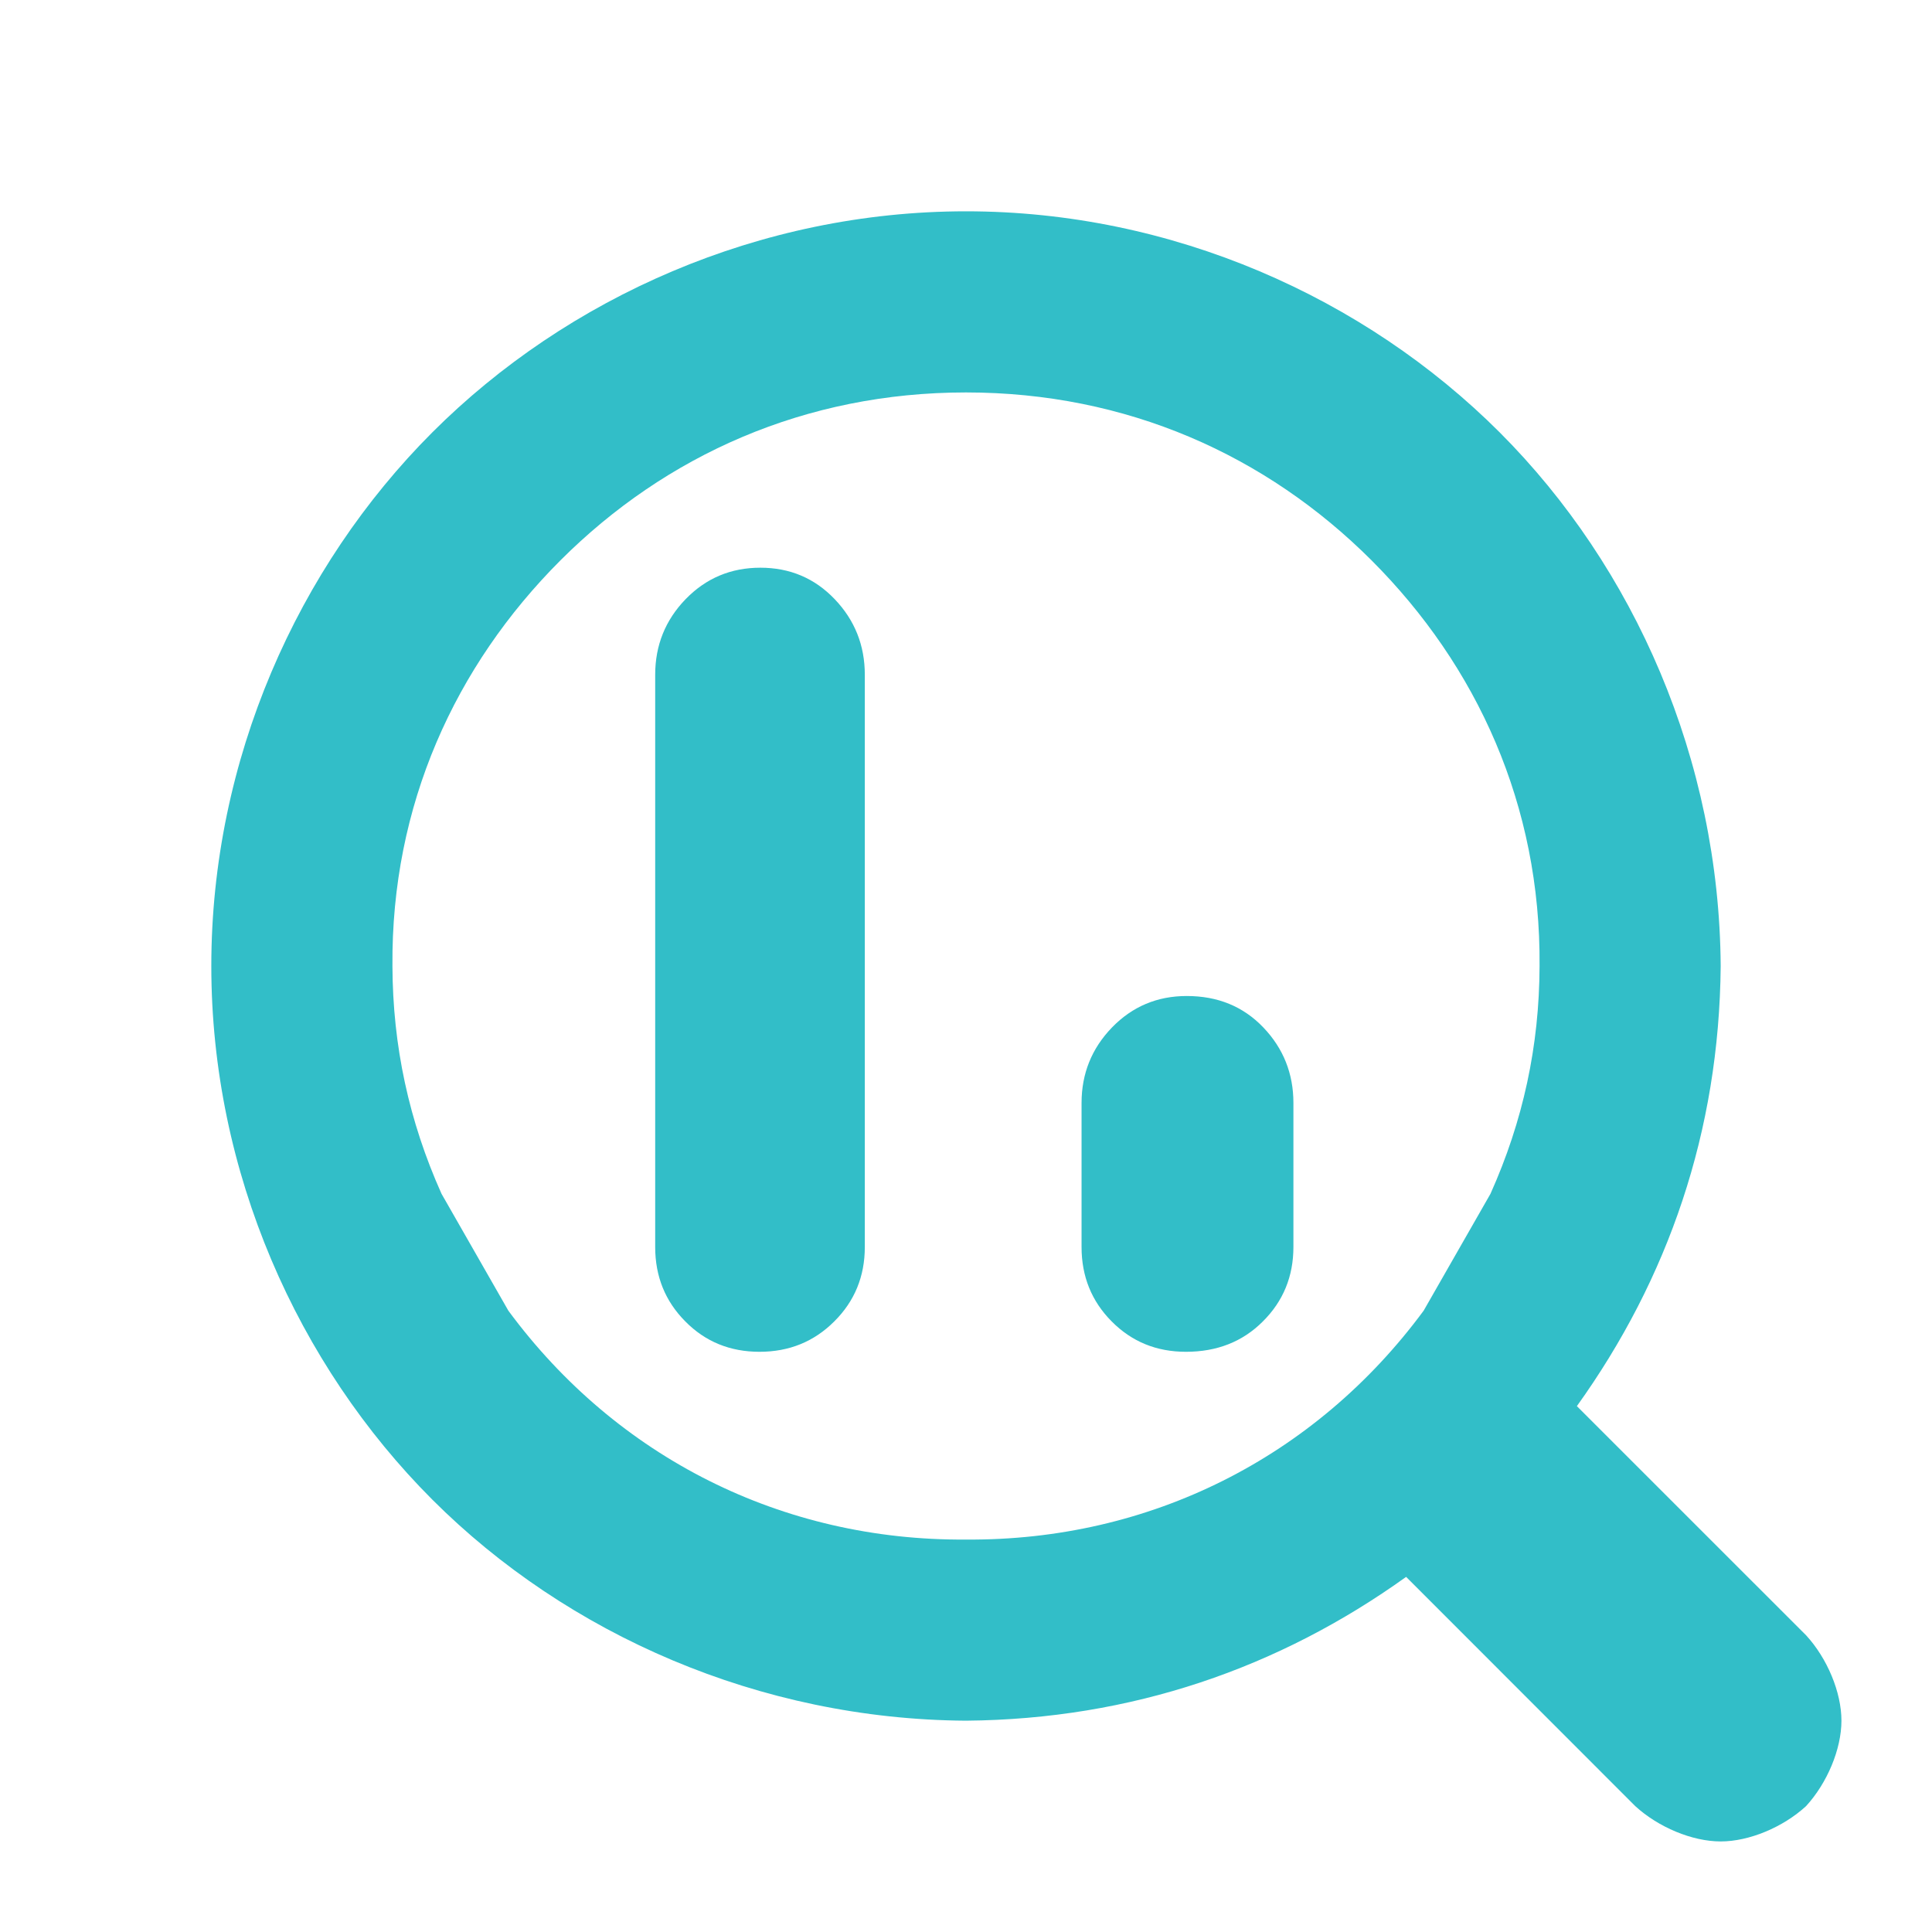 <svg viewBox="0 0 32 32" xmlns="http://www.w3.org/2000/svg"><path fill="rgb(50, 190, 200)" d="m28.5 16.002c-.024 2.741-.871 5.18-2.382 7.288l3.797 3.796c.349.38.585.941.585 1.414s-.237 1.034-.586 1.415c-.38.349-.941.585-1.414.585s-1.034-.236-1.415-.585l-3.795-3.797c-2.108 1.511-4.549 2.358-7.29 2.382-3.416-.022-6.604-1.427-8.839-3.661-2.234-2.235-3.661-5.423-3.661-8.839s1.427-6.604 3.661-8.839c2.235-2.234 5.423-3.661 8.839-3.661s6.604 1.427 8.839 3.661c2.234 2.235 3.639 5.425 3.661 8.841zm-19.218-6.72c-1.746 1.747-2.804 4.059-2.782 6.718.005 1.326.274 2.57.813 3.773l1.107 1.936c1.797 2.435 4.541 3.814 7.58 3.791 3.039.022 5.783-1.356 7.58-3.791l1.107-1.936c.539-1.203.809-2.445.813-3.773.022-2.659-1.036-4.971-2.782-6.718-1.747-1.746-4.059-2.782-6.718-2.782s-4.971 1.036-6.718 2.782zm12.141 11.372c0 .487-.169.898-.506 1.233-.335.336-.76.503-1.274.503-.488 0-.897-.167-1.23-.503-.333-.335-.499-.746-.499-1.233v-2.386c0-.485.168-.903.505-1.251.337-.347.75-.52 1.237-.52.514 0 .936.173 1.268.52.333.348.499.766.499 1.251zm-7.099 0c0 .487-.169.898-.506 1.233-.336.336-.749.503-1.238.503-.487 0-.898-.167-1.229-.503-.333-.335-.499-.746-.499-1.233v-9.478c0-.487.168-.905.504-1.252.338-.348.75-.521 1.238-.521s.899.173 1.231.521c.332.347.499.765.499 1.252z" stroke-linecap="round"/></svg>